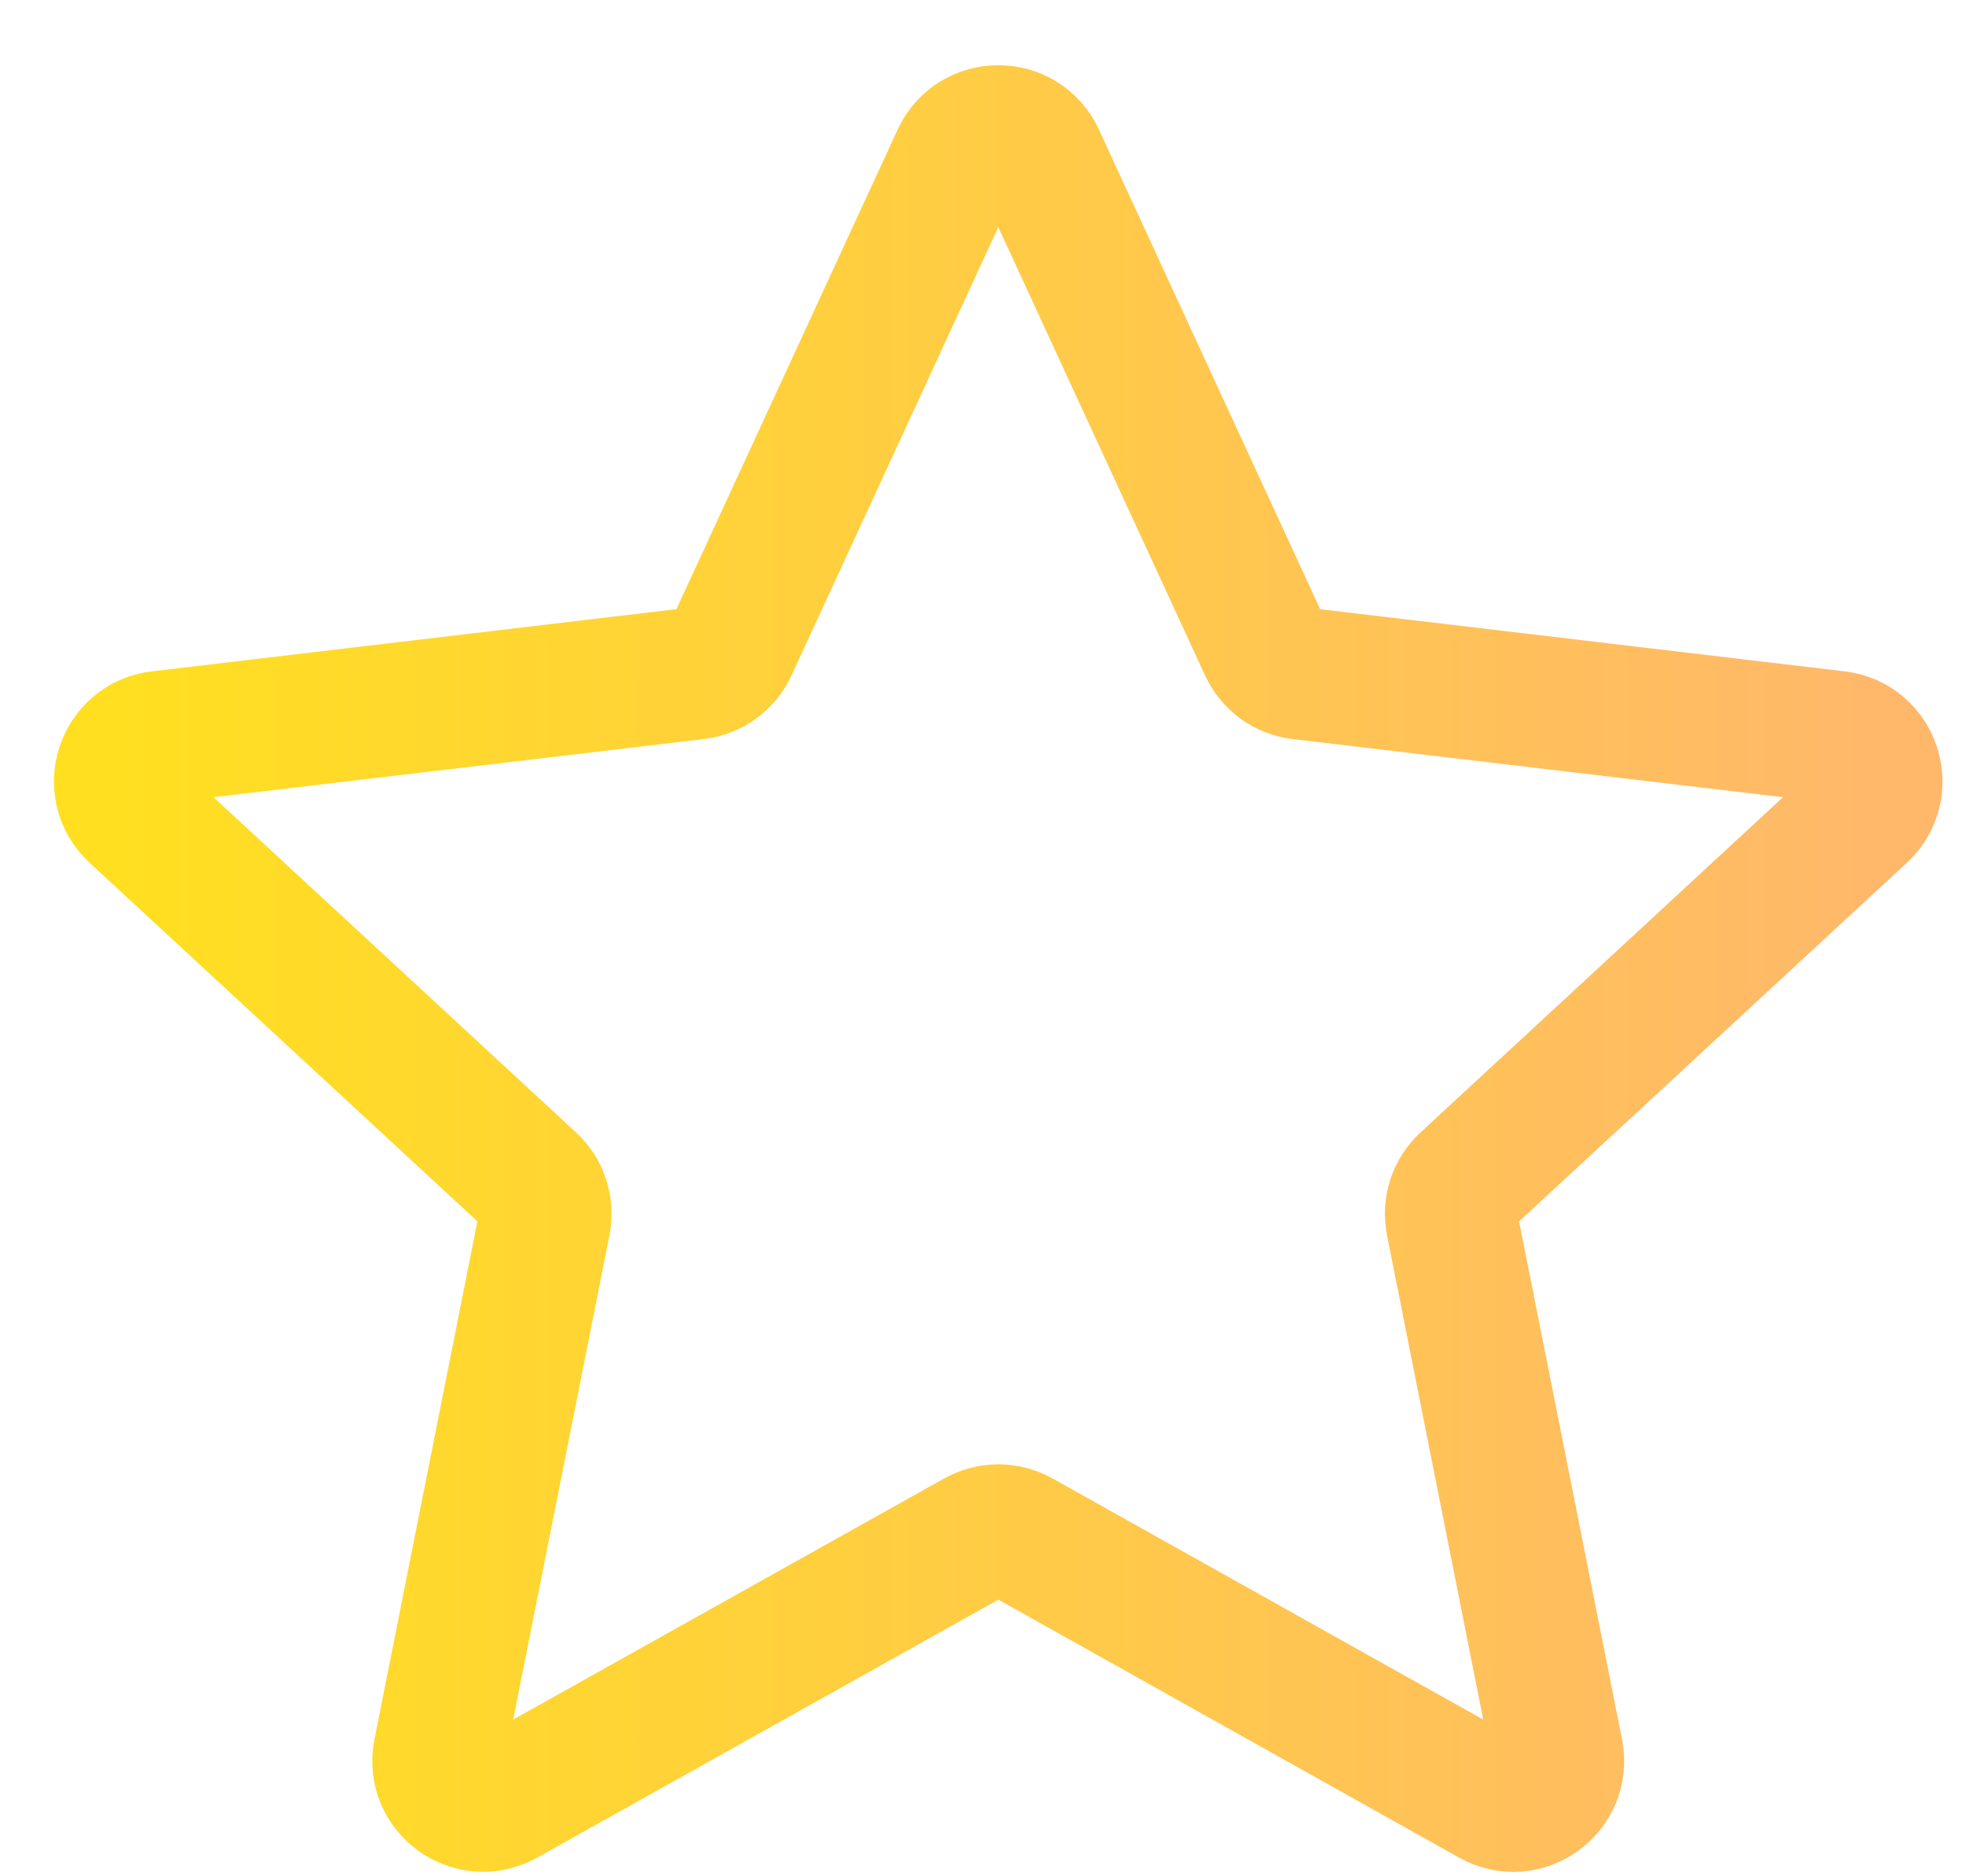 <svg width="22" height="21" viewBox="0 0 22 21" fill="none" xmlns="http://www.w3.org/2000/svg">
  <path d="M1.505 9.113C1.192 8.823 1.362 8.299 1.785 8.249L7.789 7.537C7.962 7.516 8.112 7.408 8.185 7.25L10.717 1.76C10.896 1.373 11.446 1.373 11.625 1.76L14.157 7.25C14.23 7.408 14.379 7.517 14.552 7.537L20.556 8.249C20.979 8.299 21.149 8.823 20.836 9.113L16.398 13.218C16.27 13.336 16.213 13.512 16.247 13.682L17.425 19.612C17.508 20.03 17.063 20.355 16.69 20.146L11.415 17.192C11.263 17.108 11.079 17.108 10.927 17.193L5.651 20.145C5.279 20.354 4.833 20.03 4.916 19.612L6.094 13.682C6.128 13.512 6.071 13.336 5.944 13.218L1.505 9.113Z" stroke="url(#paint0_linear_302_949)" stroke-width="1.48" stroke-linecap="round" stroke-linejoin="round" />
  <defs>
    <linearGradient id="paint0_linear_302_949" x1="1.344" y1="10.84" x2="20.997" y2="10.84" gradientUnits="userSpaceOnUse">
      <stop stop-color="#FFDF20" />
      <stop offset="1" stop-color="#FFB86A" />
    </linearGradient>
  </defs>
</svg>